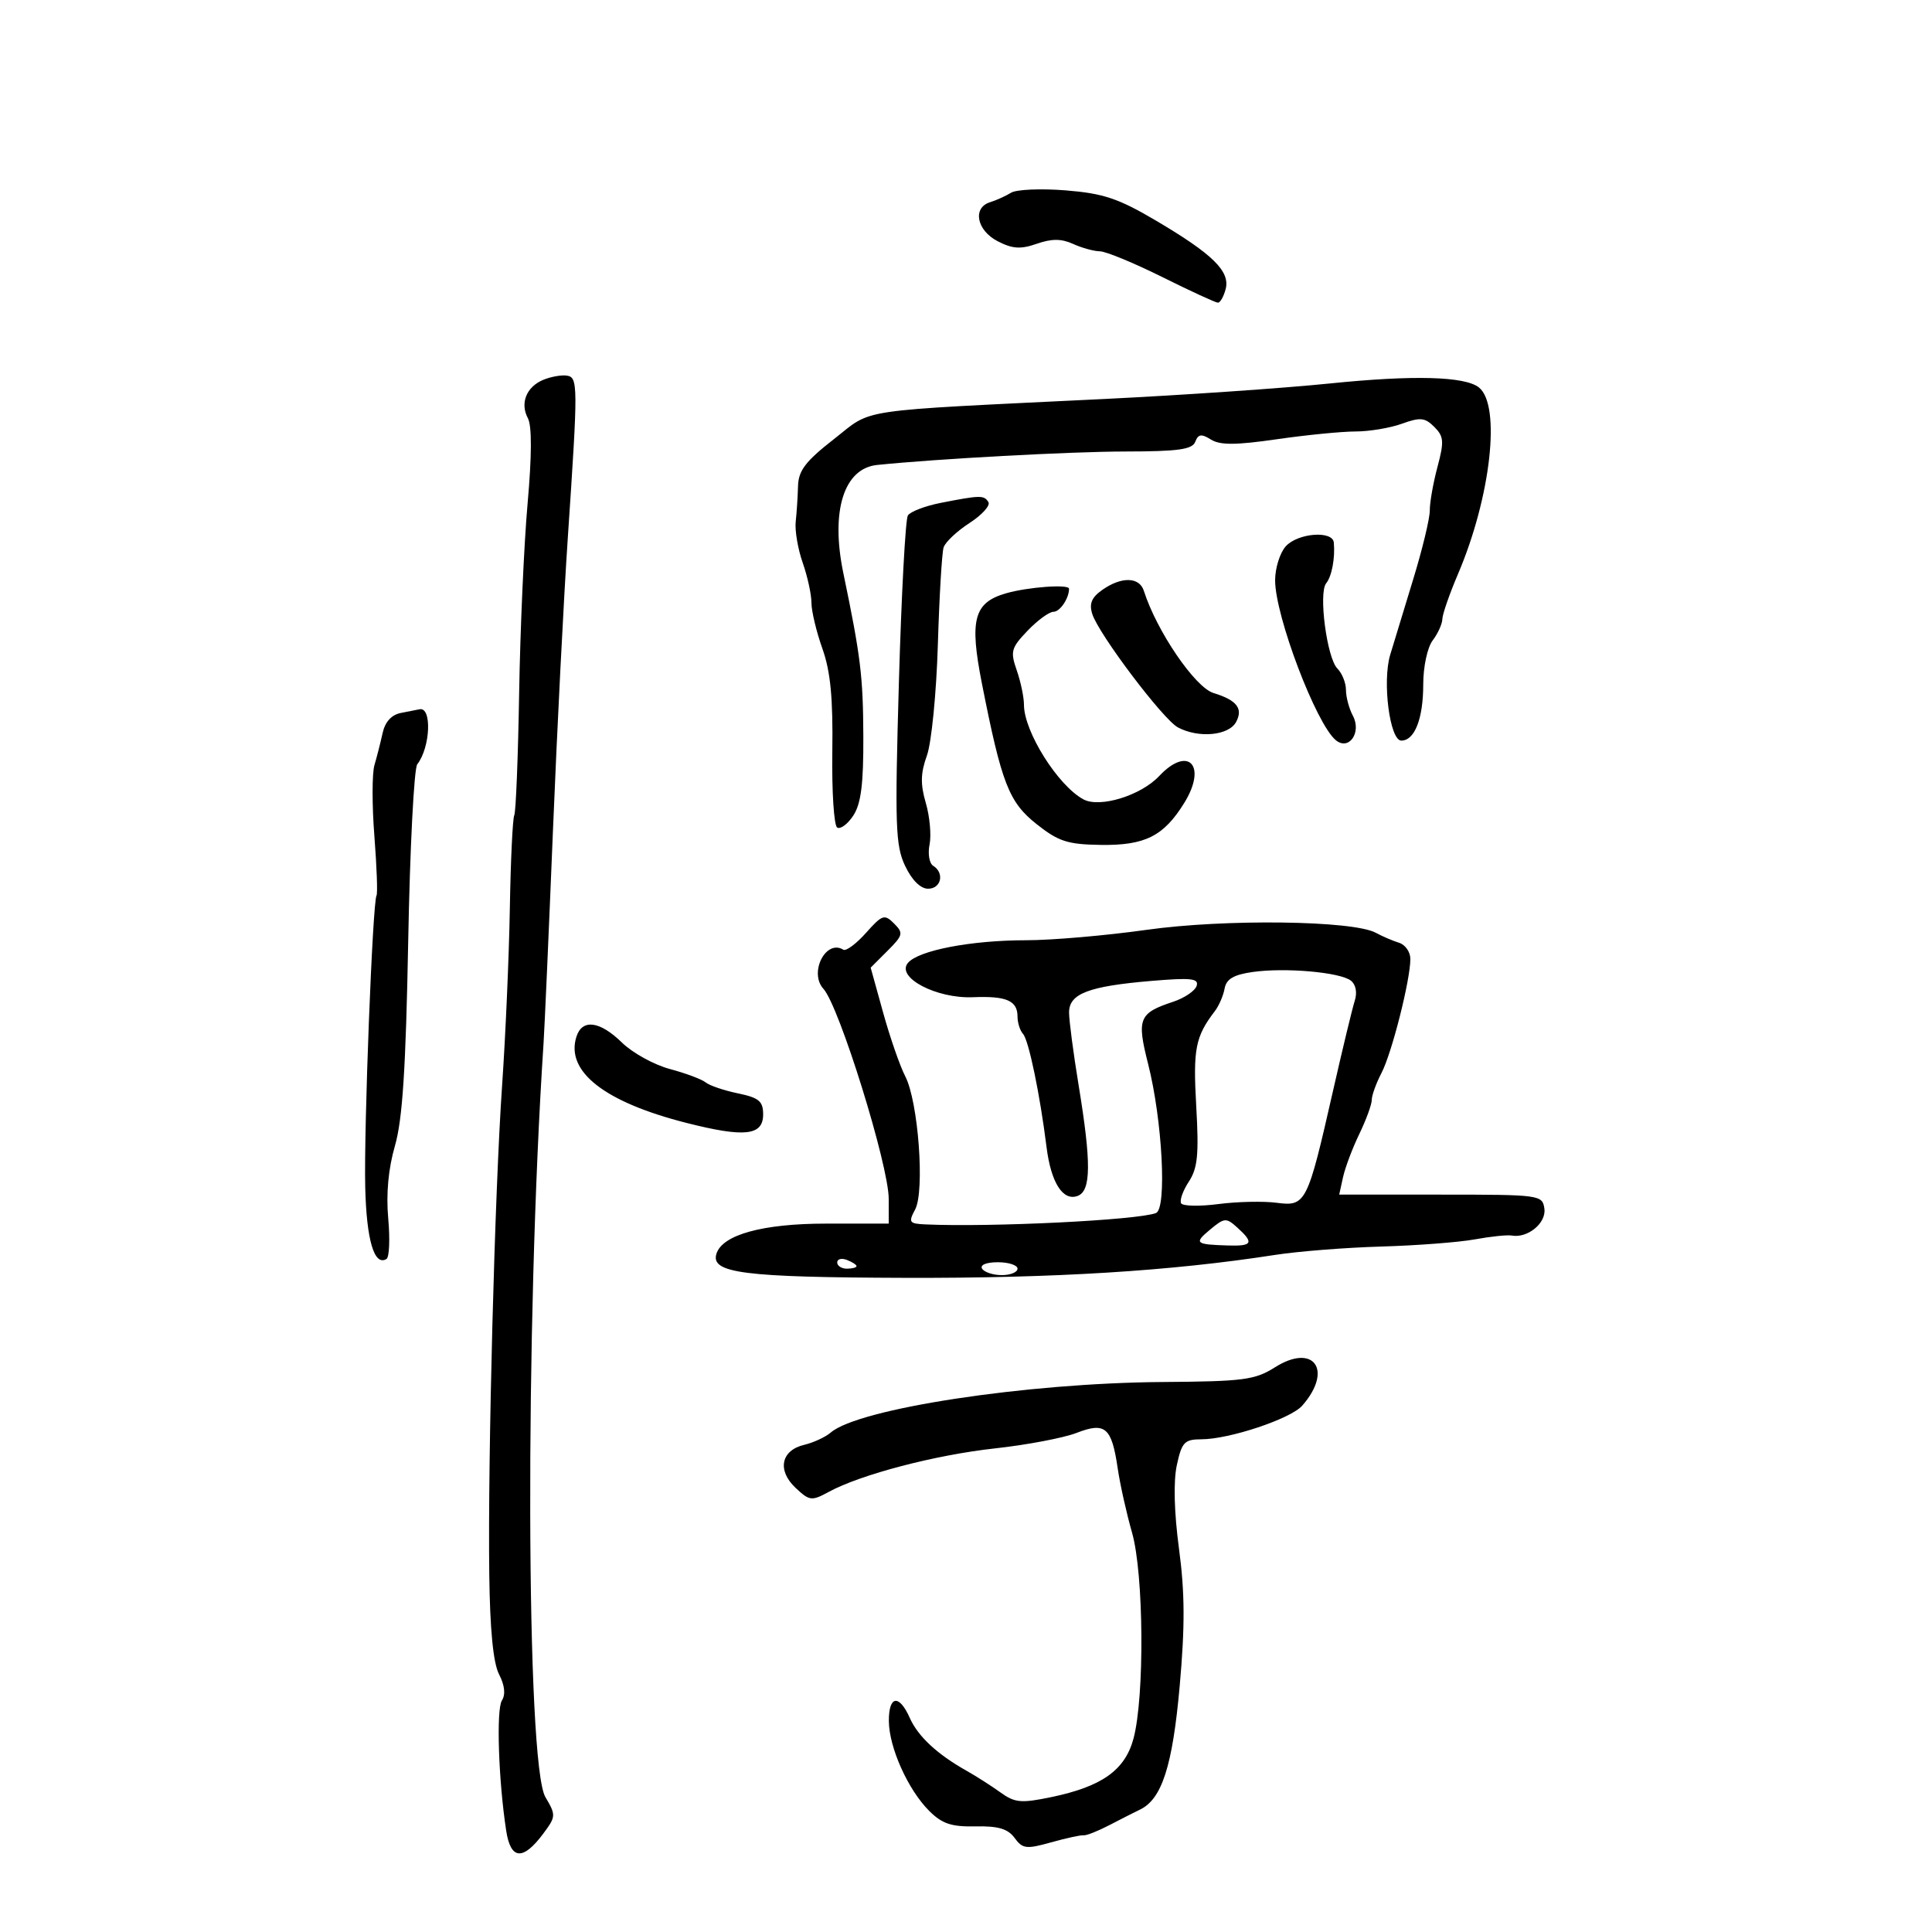 <svg xmlns="http://www.w3.org/2000/svg" width="300" height="300" viewBox="0 0 300 300" version="1.1">
	<path d="M 157 29.926 C 156.175 30.437, 154.713 31.099, 153.750 31.396 C 150.974 32.254, 151.647 35.766, 154.910 37.454 C 157.216 38.646, 158.479 38.729, 160.988 37.854 C 163.312 37.044, 164.813 37.050, 166.625 37.875 C 167.983 38.494, 169.860 39.011, 170.797 39.025 C 171.734 39.039, 176.095 40.839, 180.489 43.025 C 184.883 45.211, 188.768 47, 189.122 47 C 189.477 47, 190.015 46.050, 190.319 44.890 C 191.040 42.130, 188.320 39.460, 179.472 34.240 C 173.664 30.814, 171.331 30.033, 165.500 29.562 C 161.650 29.251, 157.825 29.415, 157 29.926 M 84.389 58.968 C 81.741 60.053, 80.714 62.598, 81.975 64.953 C 82.601 66.122, 82.584 70.780, 81.929 78.131 C 81.371 84.384, 80.779 97.642, 80.613 107.594 C 80.447 117.546, 80.106 126.096, 79.855 126.594 C 79.605 127.092, 79.296 133.575, 79.169 141 C 79.042 148.425, 78.502 160.800, 77.969 168.500 C 76.822 185.063, 75.742 226.164, 75.973 244.432 C 76.082 253.083, 76.586 258.233, 77.495 259.991 C 78.375 261.692, 78.529 263.126, 77.933 264.059 C 77.040 265.455, 77.409 276.551, 78.607 284.305 C 79.301 288.803, 81.210 288.946, 84.351 284.735 C 86.332 282.078, 86.346 281.855, 84.692 279.056 C 81.680 273.957, 81.511 205.853, 84.402 162 C 84.566 159.525, 85.222 144.675, 85.861 129 C 86.500 113.325, 87.538 92.850, 88.169 83.500 C 89.776 59.654, 89.769 58.583, 88 58.323 C 87.175 58.202, 85.550 58.492, 84.389 58.968 M 206.500 59.545 C 199.350 60.277, 183.600 61.360, 171.500 61.952 C 132.079 63.881, 135.690 63.344, 129.472 68.200 C 125.080 71.630, 123.984 73.068, 123.917 75.487 C 123.871 77.144, 123.709 79.625, 123.558 81 C 123.406 82.375, 123.894 85.244, 124.641 87.376 C 125.388 89.507, 126 92.304, 126 93.591 C 126 94.877, 126.765 98.083, 127.700 100.715 C 128.964 104.272, 129.359 108.378, 129.242 116.717 C 129.154 122.886, 129.495 128.188, 129.998 128.499 C 130.501 128.809, 131.629 127.969, 132.506 126.632 C 133.700 124.809, 134.089 121.731, 134.058 114.350 C 134.020 105.002, 133.643 101.925, 130.955 89 C 128.950 79.362, 131.025 72.729, 136.210 72.197 C 145.523 71.241, 166.254 70.119, 174.763 70.109 C 182.959 70.099, 185.142 69.794, 185.602 68.595 C 186.062 67.397, 186.552 67.328, 188.037 68.255 C 189.450 69.138, 191.895 69.127, 198.250 68.208 C 202.844 67.544, 208.348 67, 210.481 67 C 212.613 67, 215.857 66.458, 217.689 65.796 C 220.538 64.765, 221.265 64.837, 222.719 66.290 C 224.203 67.775, 224.265 68.560, 223.209 72.509 C 222.544 74.995, 222.008 78.035, 222.017 79.264 C 222.027 80.494, 220.861 85.325, 219.426 90 C 217.991 94.675, 216.389 99.935, 215.866 101.689 C 214.622 105.858, 215.809 115, 217.594 115 C 219.673 115, 221 111.594, 221 106.257 C 221 103.519, 221.644 100.531, 222.468 99.441 C 223.276 98.374, 223.951 96.881, 223.968 96.125 C 223.986 95.369, 225.080 92.219, 226.401 89.125 C 231.505 77.163, 233.103 62.907, 229.645 60.162 C 227.468 58.433, 219.450 58.219, 206.500 59.545 M 146.073 78.088 C 143.637 78.565, 141.341 79.449, 140.969 80.051 C 140.596 80.653, 139.971 92.343, 139.578 106.029 C 138.942 128.218, 139.047 131.296, 140.546 134.456 C 141.596 136.668, 142.937 138, 144.114 138 C 146.149 138, 146.695 135.547, 144.906 134.442 C 144.304 134.070, 144.050 132.581, 144.342 131.133 C 144.634 129.685, 144.372 126.784, 143.759 124.686 C 142.905 121.762, 142.945 120.040, 143.932 117.313 C 144.639 115.355, 145.403 107.624, 145.629 100.127 C 145.855 92.632, 146.258 85.825, 146.524 85 C 146.791 84.175, 148.599 82.472, 150.542 81.216 C 152.486 79.960, 153.807 78.497, 153.479 77.966 C 152.802 76.871, 152.228 76.880, 146.073 78.088 M 199.655 84.829 C 198.745 85.835, 198 88.213, 198 90.113 C 198 95.641, 204.355 112.390, 207.417 114.931 C 209.455 116.623, 211.466 113.740, 210.069 111.130 C 209.481 110.031, 209 108.234, 209 107.137 C 209 106.040, 208.400 104.543, 207.668 103.810 C 206.042 102.185, 204.712 92.058, 205.928 90.571 C 206.799 89.508, 207.336 86.646, 207.115 84.250 C 206.939 82.342, 201.526 82.762, 199.655 84.829 M 171.182 91.585 C 169.507 92.758, 169.098 93.732, 169.606 95.335 C 170.603 98.478, 180.594 111.712, 182.903 112.948 C 186.114 114.667, 190.807 114.229, 191.944 112.105 C 193.062 110.016, 192.047 108.717, 188.431 107.612 C 185.564 106.736, 179.606 97.995, 177.619 91.750 C 176.927 89.572, 174.157 89.501, 171.182 91.585 M 156.211 92.129 C 151.223 93.567, 150.514 96.212, 152.465 106.106 C 155.540 121.696, 156.653 124.557, 160.969 127.976 C 164.366 130.666, 165.783 131.124, 170.925 131.197 C 177.811 131.295, 180.700 129.840, 183.899 124.664 C 187.486 118.860, 184.510 115.699, 179.989 120.511 C 177.154 123.529, 170.786 125.491, 168.243 124.130 C 164.290 122.014, 159 113.606, 159 109.438 C 159 108.261, 158.495 105.851, 157.878 104.081 C 156.858 101.155, 157.011 100.598, 159.565 97.932 C 161.110 96.319, 162.917 95, 163.580 95 C 164.592 95, 166 92.917, 166 91.418 C 166 90.683, 159.616 91.147, 156.211 92.129 M 62.252 110.706 C 60.799 110.985, 59.795 112.088, 59.414 113.819 C 59.090 115.294, 58.517 117.542, 58.141 118.815 C 57.765 120.088, 57.761 125.038, 58.133 129.815 C 58.504 134.592, 58.655 138.749, 58.467 139.052 C 57.858 140.039, 56.494 175.248, 56.712 184.352 C 56.909 192.583, 58.120 196.662, 60.018 195.489 C 60.454 195.219, 60.573 192.380, 60.282 189.178 C 59.939 185.390, 60.303 181.460, 61.324 177.928 C 62.502 173.856, 63.017 165.925, 63.385 146.177 C 63.655 131.700, 64.289 119.325, 64.793 118.677 C 66.839 116.053, 67.098 109.722, 65.143 110.136 C 64.789 110.211, 63.488 110.467, 62.252 110.706 M 134.465 144.863 C 132.954 146.558, 131.373 147.730, 130.950 147.469 C 128.236 145.791, 125.575 151.036, 127.865 153.550 C 130.327 156.252, 138 180.948, 138 186.168 L 138 190 128.250 190.002 C 118.438 190.003, 112.174 191.728, 111.249 194.682 C 110.307 197.689, 115.441 198.345, 140.500 198.423 C 163.742 198.495, 181.837 197.374, 198 194.861 C 201.575 194.305, 209 193.721, 214.500 193.562 C 220 193.403, 226.525 192.903, 229 192.451 C 231.475 191.998, 234.057 191.730, 234.739 191.855 C 237.212 192.309, 240.128 189.910, 239.811 187.682 C 239.506 185.545, 239.178 185.500, 223.725 185.500 L 207.950 185.500 208.545 182.793 C 208.872 181.304, 210.009 178.288, 211.070 176.091 C 212.132 173.894, 213.003 171.512, 213.006 170.798 C 213.010 170.084, 213.688 168.204, 214.515 166.619 C 216.120 163.540, 219 152.169, 219 148.907 C 219 147.823, 218.213 146.694, 217.250 146.396 C 216.287 146.098, 214.655 145.397, 213.622 144.838 C 210.081 142.924, 190.204 142.671, 178.040 144.385 C 171.737 145.273, 163.322 146, 159.339 146 C 150.799 146, 142.597 147.576, 140.976 149.529 C 139.112 151.775, 145.388 155.082, 151.070 154.848 C 156.288 154.632, 158 155.376, 158 157.859 C 158 158.817, 158.386 160.028, 158.858 160.550 C 159.739 161.525, 161.484 169.926, 162.506 178.115 C 163.198 183.658, 165.063 186.573, 167.355 185.694 C 169.432 184.897, 169.465 180.545, 167.486 168.500 C 166.673 163.550, 166.006 158.476, 166.004 157.225 C 165.999 154.301, 169.011 153.143, 178.763 152.318 C 184.967 151.794, 186.192 151.928, 185.811 153.092 C 185.557 153.866, 183.921 154.973, 182.174 155.551 C 176.836 157.317, 176.491 158.172, 178.279 165.209 C 180.495 173.937, 181.218 187.702, 179.494 188.364 C 176.627 189.464, 153.885 190.584, 143.715 190.126 C 141.171 190.011, 141.031 189.811, 142.099 187.815 C 143.624 184.966, 142.595 171.051, 140.569 167.134 C 139.747 165.544, 138.202 161.096, 137.136 157.250 L 135.198 150.256 137.820 147.635 C 140.234 145.221, 140.313 144.885, 138.826 143.397 C 137.338 141.910, 136.992 142.026, 134.465 144.863 M 194.510 150.931 C 191.558 151.352, 190.425 152.021, 190.156 153.500 C 189.957 154.600, 189.277 156.175, 188.647 157 C 185.614 160.967, 185.243 162.859, 185.751 171.770 C 186.179 179.281, 185.971 181.395, 184.595 183.495 C 183.672 184.904, 183.139 186.416, 183.410 186.855 C 183.682 187.294, 186.288 187.344, 189.202 186.965 C 192.116 186.586, 196.177 186.497, 198.226 186.766 C 202.771 187.365, 203.019 186.873, 206.964 169.500 C 208.462 162.900, 209.993 156.551, 210.367 155.391 C 210.773 154.128, 210.535 152.880, 209.773 152.279 C 208.107 150.965, 199.563 150.211, 194.510 150.931 M 89.505 160.984 C 87.792 166.383, 93.864 171.134, 106.614 174.370 C 115.644 176.661, 118.500 176.343, 118.500 173.045 C 118.500 170.994, 117.854 170.455, 114.578 169.775 C 112.421 169.327, 110.171 168.563, 109.578 168.078 C 108.985 167.593, 106.488 166.657, 104.028 165.999 C 101.569 165.342, 98.221 163.498, 96.588 161.902 C 93.135 158.525, 90.398 158.171, 89.505 160.984 M 187.893 190.941 C 185.362 193.049, 185.588 193.244, 190.750 193.401 C 194.479 193.515, 194.745 192.984, 192.143 190.629 C 190.398 189.050, 190.141 189.069, 187.893 190.941 M 130 196.031 C 130 196.564, 130.675 197, 131.500 197 C 132.325 197, 133 196.823, 133 196.607 C 133 196.391, 132.325 195.955, 131.500 195.638 C 130.675 195.322, 130 195.499, 130 196.031 M 152.500 197 C 152.840 197.550, 154.216 198, 155.559 198 C 156.902 198, 158 197.550, 158 197 C 158 196.450, 156.623 196, 154.941 196 C 153.156 196, 152.139 196.417, 152.500 197 M 197.960 212.322 C 194.872 214.277, 193.084 214.510, 180.510 214.598 C 159.398 214.746, 133.337 218.715, 129 222.442 C 128.175 223.151, 126.316 224.012, 124.869 224.355 C 121.270 225.208, 120.648 228.321, 123.535 231.033 C 125.699 233.066, 126.026 233.106, 128.673 231.666 C 133.659 228.954, 145.241 225.922, 154.500 224.906 C 159.450 224.363, 165.148 223.282, 167.163 222.502 C 171.639 220.771, 172.623 221.624, 173.564 228.050 C 173.923 230.497, 174.922 234.975, 175.786 238 C 177.614 244.407, 177.745 263.521, 176.004 269.984 C 174.687 274.874, 171.098 277.423, 163.224 279.057 C 158.551 280.027, 157.586 279.938, 155.357 278.332 C 153.960 277.324, 151.590 275.810, 150.091 274.966 C 145.510 272.388, 142.550 269.632, 141.267 266.750 C 139.611 263.030, 137.995 263.279, 138.022 267.250 C 138.050 271.347, 140.987 277.896, 144.268 281.178 C 146.286 283.195, 147.721 283.677, 151.474 283.598 C 154.992 283.525, 156.505 283.971, 157.543 285.390 C 158.786 287.090, 159.358 287.160, 163.213 286.080 C 165.571 285.420, 167.849 284.926, 168.275 284.982 C 168.701 285.038, 170.501 284.326, 172.275 283.400 C 174.049 282.474, 176.175 281.395, 177 281.002 C 180.415 279.378, 182.071 274.241, 183.179 261.842 C 184.013 252.504, 183.988 247.310, 183.076 240.500 C 182.318 234.837, 182.193 230.017, 182.739 227.500 C 183.511 223.937, 183.928 223.499, 186.553 223.493 C 190.904 223.484, 200.415 220.312, 202.206 218.273 C 207.054 212.754, 204.012 208.490, 197.960 212.322" stroke="none" fill="black" fill-rule="evenodd"/>
</svg>